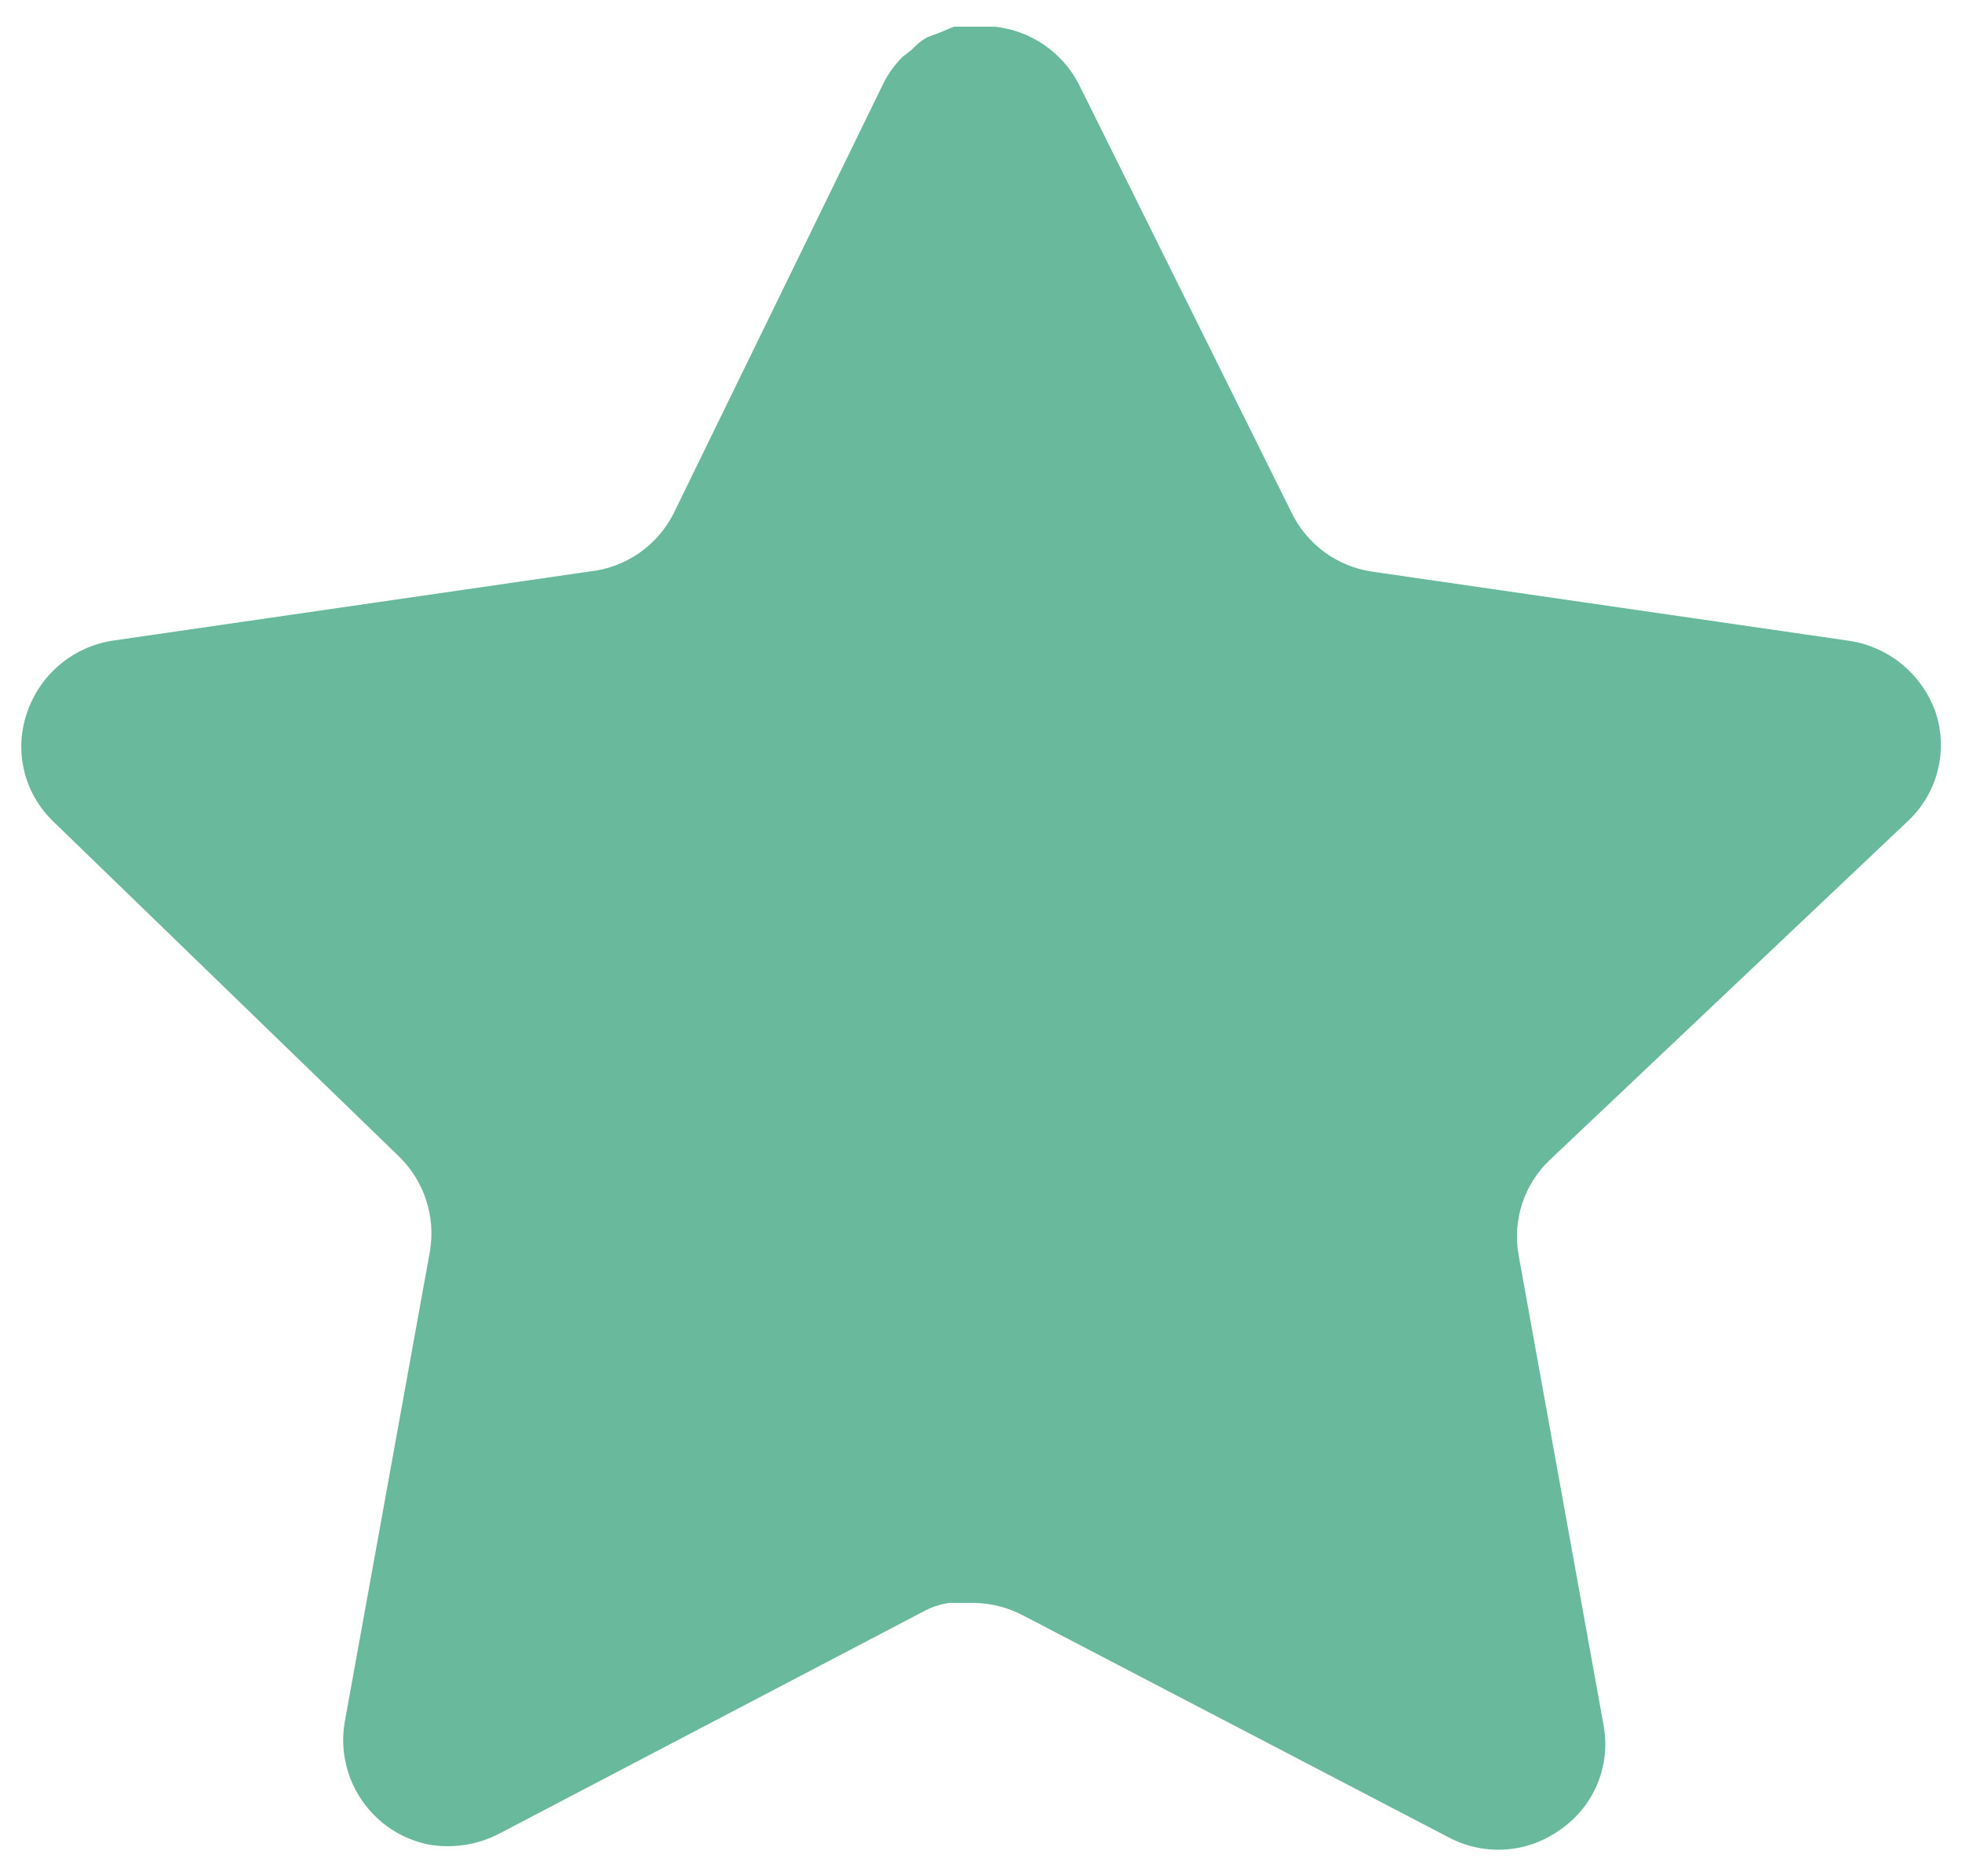 <svg width="46" height="44" viewBox="0 0 46 44" fill="none" xmlns="http://www.w3.org/2000/svg">
<path d="M36.317 27.22C35.734 27.785 35.466 28.602 35.599 29.403L37.599 40.473C37.768 41.411 37.372 42.361 36.587 42.903C35.817 43.465 34.793 43.533 33.954 43.083L23.989 37.885C23.642 37.701 23.258 37.602 22.864 37.59H22.254C22.043 37.622 21.836 37.69 21.647 37.793L11.679 43.015C11.186 43.263 10.628 43.35 10.082 43.263C8.75 43.011 7.861 41.742 8.079 40.403L10.082 29.333C10.214 28.525 9.947 27.704 9.364 27.13L1.239 19.255C0.56 18.596 0.323 17.606 0.634 16.713C0.935 15.822 1.705 15.171 2.634 15.025L13.817 13.403C14.667 13.315 15.414 12.798 15.797 12.033L20.724 1.93C20.841 1.705 20.992 1.498 21.174 1.323L21.377 1.165C21.482 1.048 21.604 0.952 21.739 0.873L21.984 0.783L22.367 0.625H23.314C24.16 0.713 24.905 1.219 25.294 1.975L30.287 12.033C30.647 12.768 31.346 13.279 32.154 13.403L43.337 15.025C44.282 15.16 45.071 15.813 45.384 16.713C45.679 17.615 45.425 18.605 44.732 19.255L36.317 27.22Z" fill="#69B99D"/>
</svg>

